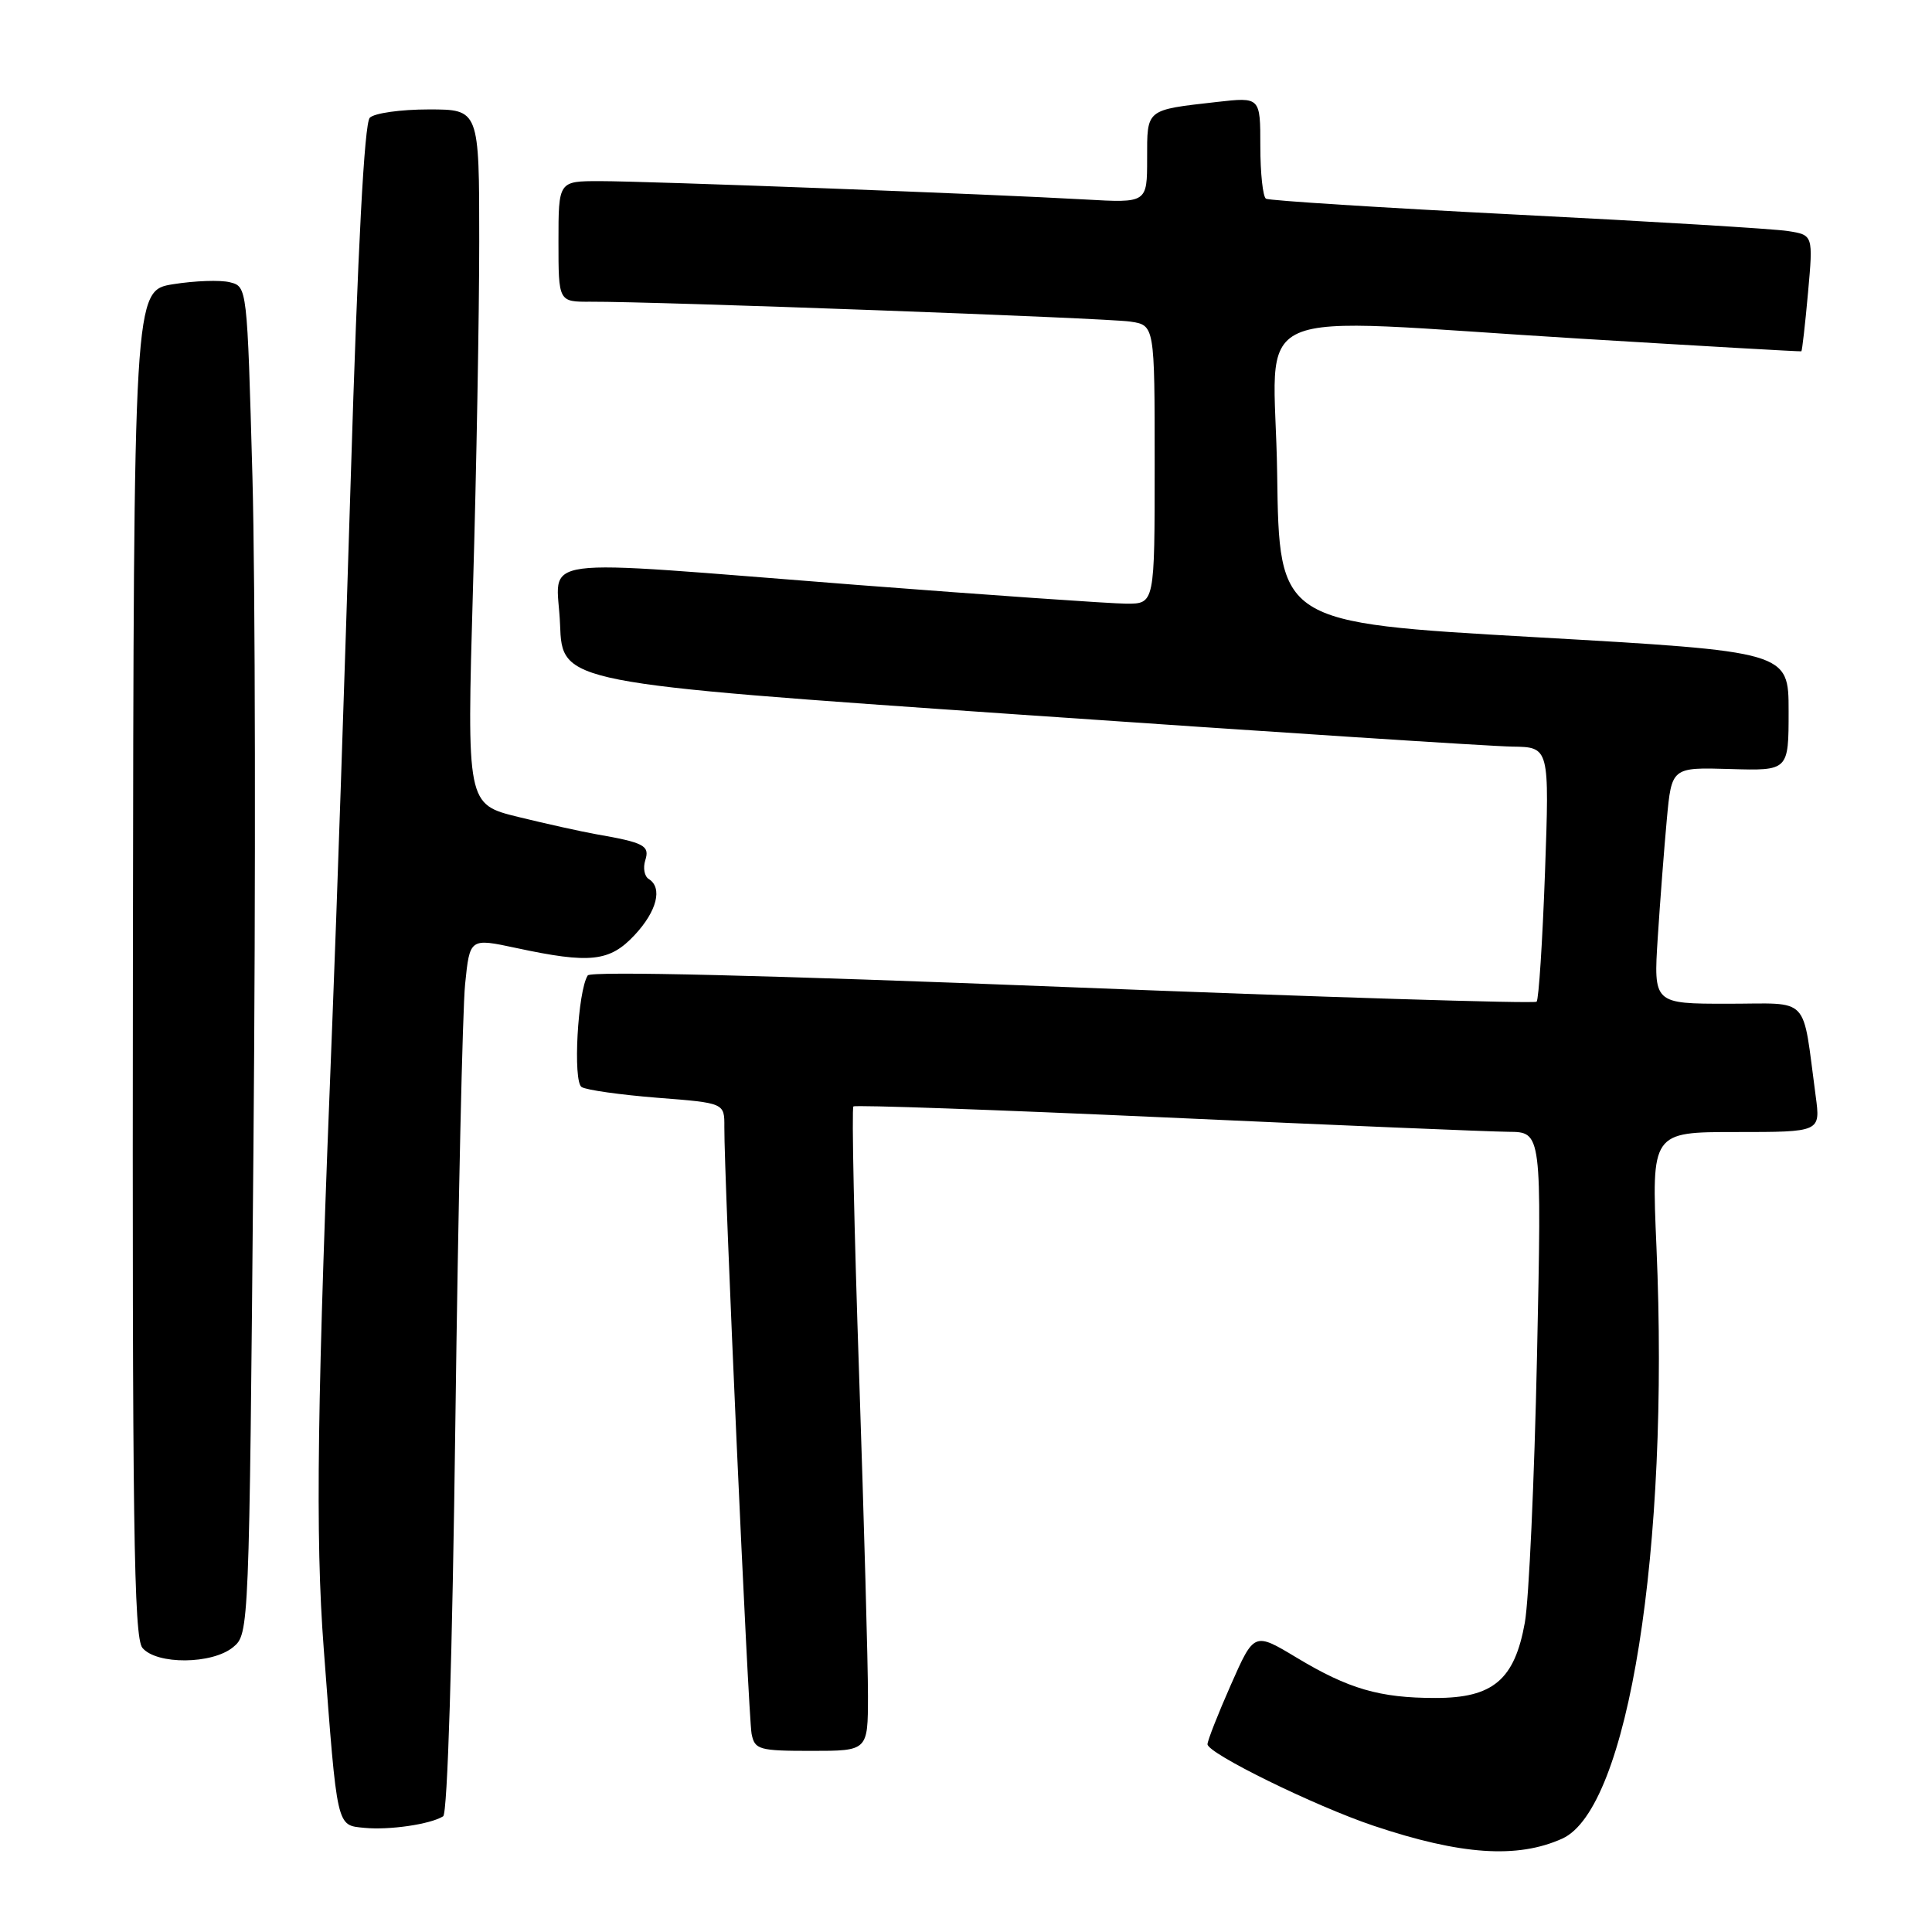 <?xml version="1.0" encoding="UTF-8" standalone="no"?>
<!DOCTYPE svg PUBLIC "-//W3C//DTD SVG 1.1//EN" "http://www.w3.org/Graphics/SVG/1.1/DTD/svg11.dtd" >
<svg xmlns="http://www.w3.org/2000/svg" xmlns:xlink="http://www.w3.org/1999/xlink" version="1.1" viewBox="0 0 256 256">
 <g >
 <path fill="currentColor"
d=" M 207.00 243.63 C 215.76 239.68 221.23 205.32 219.49 165.25 C 218.83 150.00 218.83 150.00 230.03 150.00 C 241.23 150.00 241.23 150.00 240.59 145.25 C 238.76 131.66 240.03 133.00 228.96 133.00 C 219.10 133.00 219.10 133.00 219.66 124.25 C 219.97 119.44 220.51 112.39 220.86 108.59 C 221.50 101.67 221.50 101.67 229.25 101.90 C 237.00 102.13 237.00 102.13 237.00 94.24 C 237.00 86.34 237.00 86.34 203.25 84.42 C 169.50 82.50 169.50 82.50 169.23 62.75 C 168.91 39.75 163.61 42.10 209.50 44.88 C 225.45 45.85 238.58 46.60 238.69 46.55 C 238.79 46.50 239.19 43.01 239.57 38.80 C 240.26 31.14 240.26 31.14 236.88 30.61 C 235.02 30.32 218.88 29.34 201.00 28.44 C 183.12 27.53 168.16 26.58 167.75 26.33 C 167.34 26.09 167.00 22.95 167.00 19.37 C 167.00 12.86 167.00 12.86 161.25 13.51 C 151.76 14.59 152.00 14.39 152.00 21.02 C 152.00 26.90 152.00 26.90 143.75 26.43 C 131.51 25.73 85.77 24.00 79.47 24.00 C 74.00 24.00 74.00 24.00 74.00 32.00 C 74.00 40.00 74.00 40.00 78.25 39.98 C 86.86 39.94 146.61 42.14 149.75 42.61 C 153.00 43.09 153.00 43.09 153.00 61.55 C 153.00 80.00 153.00 80.00 149.25 79.99 C 147.19 79.98 131.10 78.86 113.50 77.50 C 69.26 74.07 73.86 73.46 74.21 82.75 C 74.50 90.50 74.50 90.50 135.00 94.68 C 168.28 96.98 197.71 98.90 200.40 98.93 C 205.31 99.00 205.31 99.00 204.72 115.60 C 204.39 124.73 203.89 132.44 203.61 132.73 C 203.32 133.01 175.05 132.13 140.79 130.77 C 101.64 129.22 78.27 128.65 77.88 129.25 C 76.55 131.29 75.89 143.32 77.07 144.04 C 77.71 144.44 82.23 145.07 87.11 145.46 C 96.00 146.15 96.00 146.15 95.98 149.33 C 95.93 155.68 99.16 227.56 99.59 229.75 C 100.01 231.84 100.56 232.00 107.52 232.00 C 115.00 232.00 115.00 232.00 115.01 224.75 C 115.02 220.76 114.49 201.64 113.84 182.26 C 113.18 162.88 112.84 146.84 113.08 146.61 C 113.31 146.39 131.95 147.05 154.50 148.07 C 177.05 149.10 197.48 149.95 199.89 149.97 C 204.29 150.00 204.29 150.00 203.66 179.75 C 203.31 196.11 202.59 211.97 202.05 215.00 C 200.69 222.59 197.83 225.00 190.19 224.99 C 182.81 224.99 178.69 223.79 171.80 219.64 C 166.18 216.26 166.18 216.26 163.09 223.26 C 161.39 227.11 160.00 230.65 160.00 231.12 C 160.00 232.33 174.23 239.31 182.00 241.92 C 193.57 245.80 201.04 246.31 207.00 243.63 Z  M 58.72 240.67 C 59.30 240.32 59.94 219.46 60.34 188.29 C 60.71 159.81 61.29 133.76 61.63 130.40 C 62.25 124.30 62.25 124.30 68.38 125.61 C 78.20 127.72 80.79 127.44 84.10 123.89 C 87.05 120.73 87.83 117.63 85.96 116.47 C 85.39 116.12 85.18 115.01 85.50 114.00 C 86.12 112.05 85.37 111.65 79.00 110.54 C 77.08 110.20 72.43 109.17 68.67 108.25 C 61.85 106.57 61.85 106.57 62.67 78.04 C 63.13 62.34 63.50 41.62 63.50 32.00 C 63.50 14.50 63.50 14.50 56.80 14.50 C 53.11 14.50 49.61 14.99 49.00 15.60 C 48.28 16.32 47.41 32.75 46.47 63.60 C 45.68 89.39 44.59 121.53 44.05 135.00 C 42.01 185.84 41.76 203.50 42.90 218.50 C 44.71 242.48 44.56 241.83 48.30 242.20 C 51.58 242.52 57.02 241.73 58.72 240.67 Z  M 30.90 218.25 C 33.00 216.51 33.02 216.15 33.58 152.50 C 33.89 117.30 33.83 77.13 33.45 63.24 C 32.75 37.98 32.75 37.98 30.46 37.40 C 29.19 37.08 25.81 37.20 22.94 37.66 C 17.72 38.50 17.72 38.50 17.61 127.60 C 17.52 201.76 17.73 216.97 18.87 218.35 C 20.75 220.60 28.12 220.55 30.90 218.25 Z "/>
</g>
</svg>